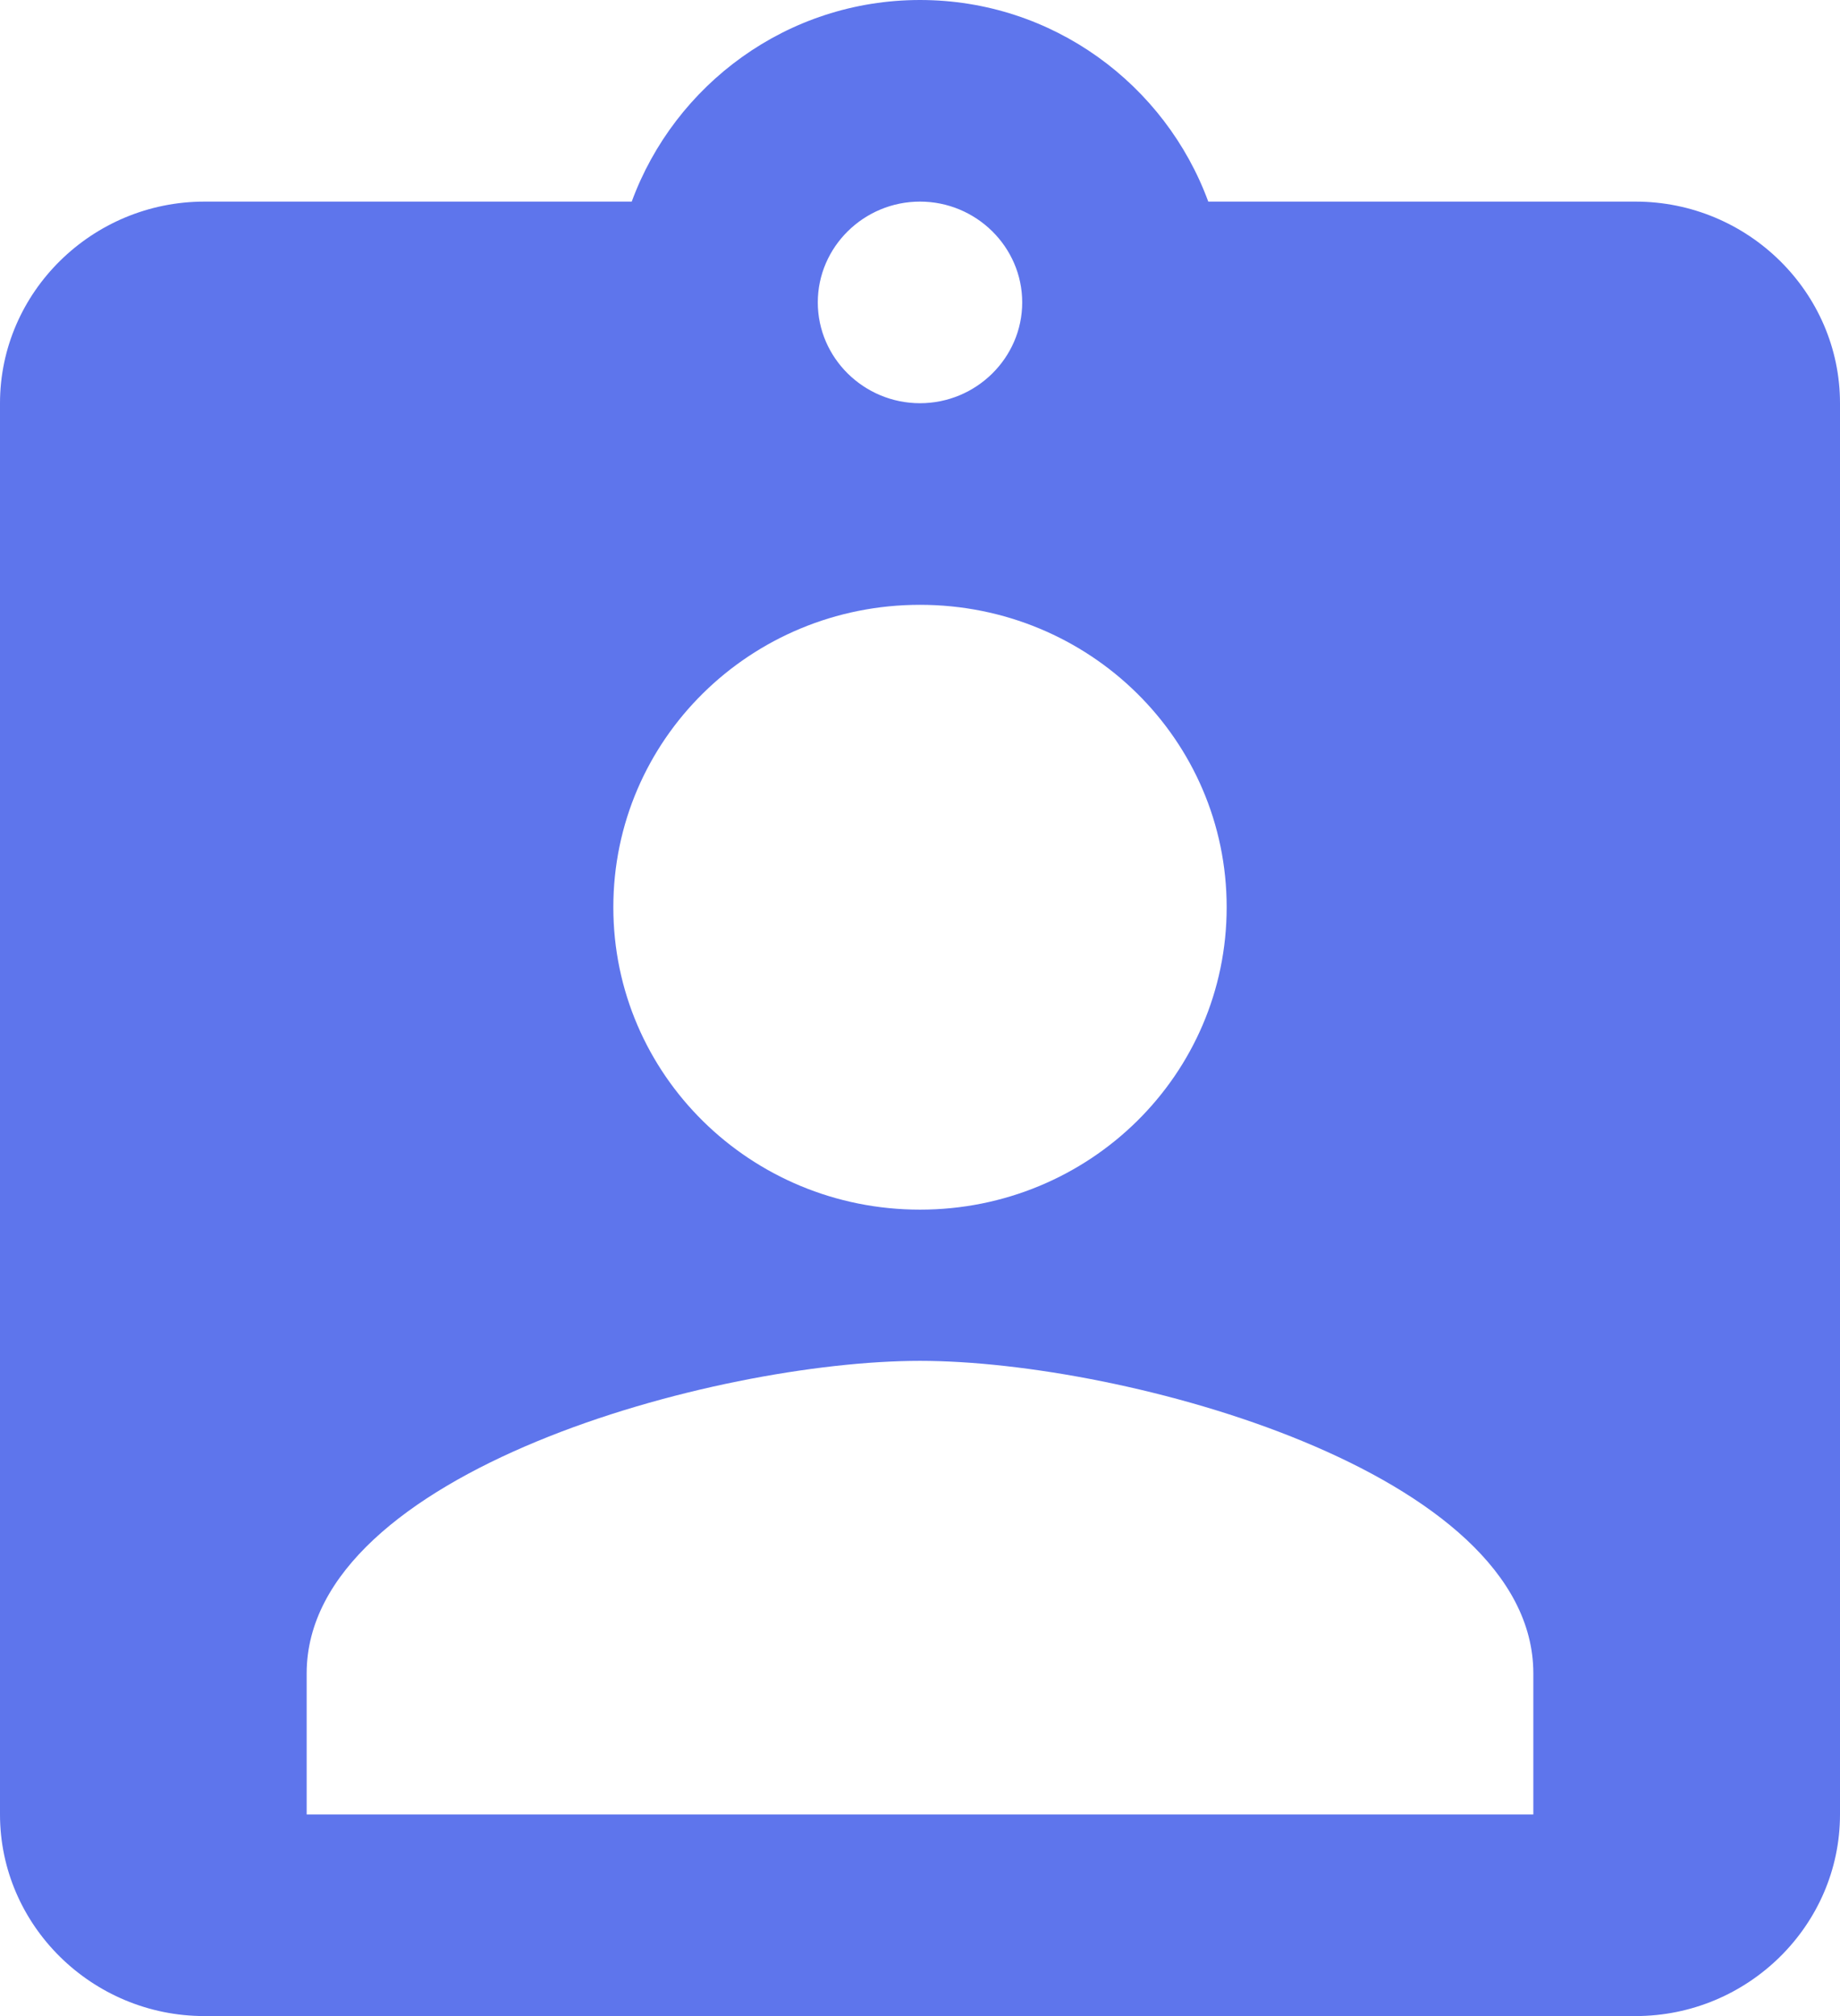 <svg width="42" height="46" viewBox="0 0 42 46" fill="none" xmlns="http://www.w3.org/2000/svg">
<path d="M37.333 4.6H27.58C26.6 1.932 24.033 0 21 0C17.967 0 15.4 1.932 14.42 4.6H4.667C2.1 4.6 0 6.67 0 9.2V41.4C0 43.93 2.1 46 4.667 46H37.333C39.9 46 42 43.93 42 41.4V9.2C42 6.67 39.9 4.6 37.333 4.6ZM21 4.6C22.283 4.6 23.333 5.635 23.333 6.9C23.333 8.165 22.283 9.2 21 9.2C19.717 9.2 18.667 8.165 18.667 6.9C18.667 5.635 19.717 4.6 21 4.6ZM21 13.8C24.873 13.8 28 16.882 28 20.7C28 24.518 24.873 27.6 21 27.6C17.127 27.6 14 24.518 14 20.7C14 16.882 17.127 13.8 21 13.8ZM35 41.4H7V38.18C7 33.58 16.333 31.05 21 31.05C25.667 31.05 35 33.58 35 38.18V41.4Z" fill="#5E75EC"/>
</svg>
